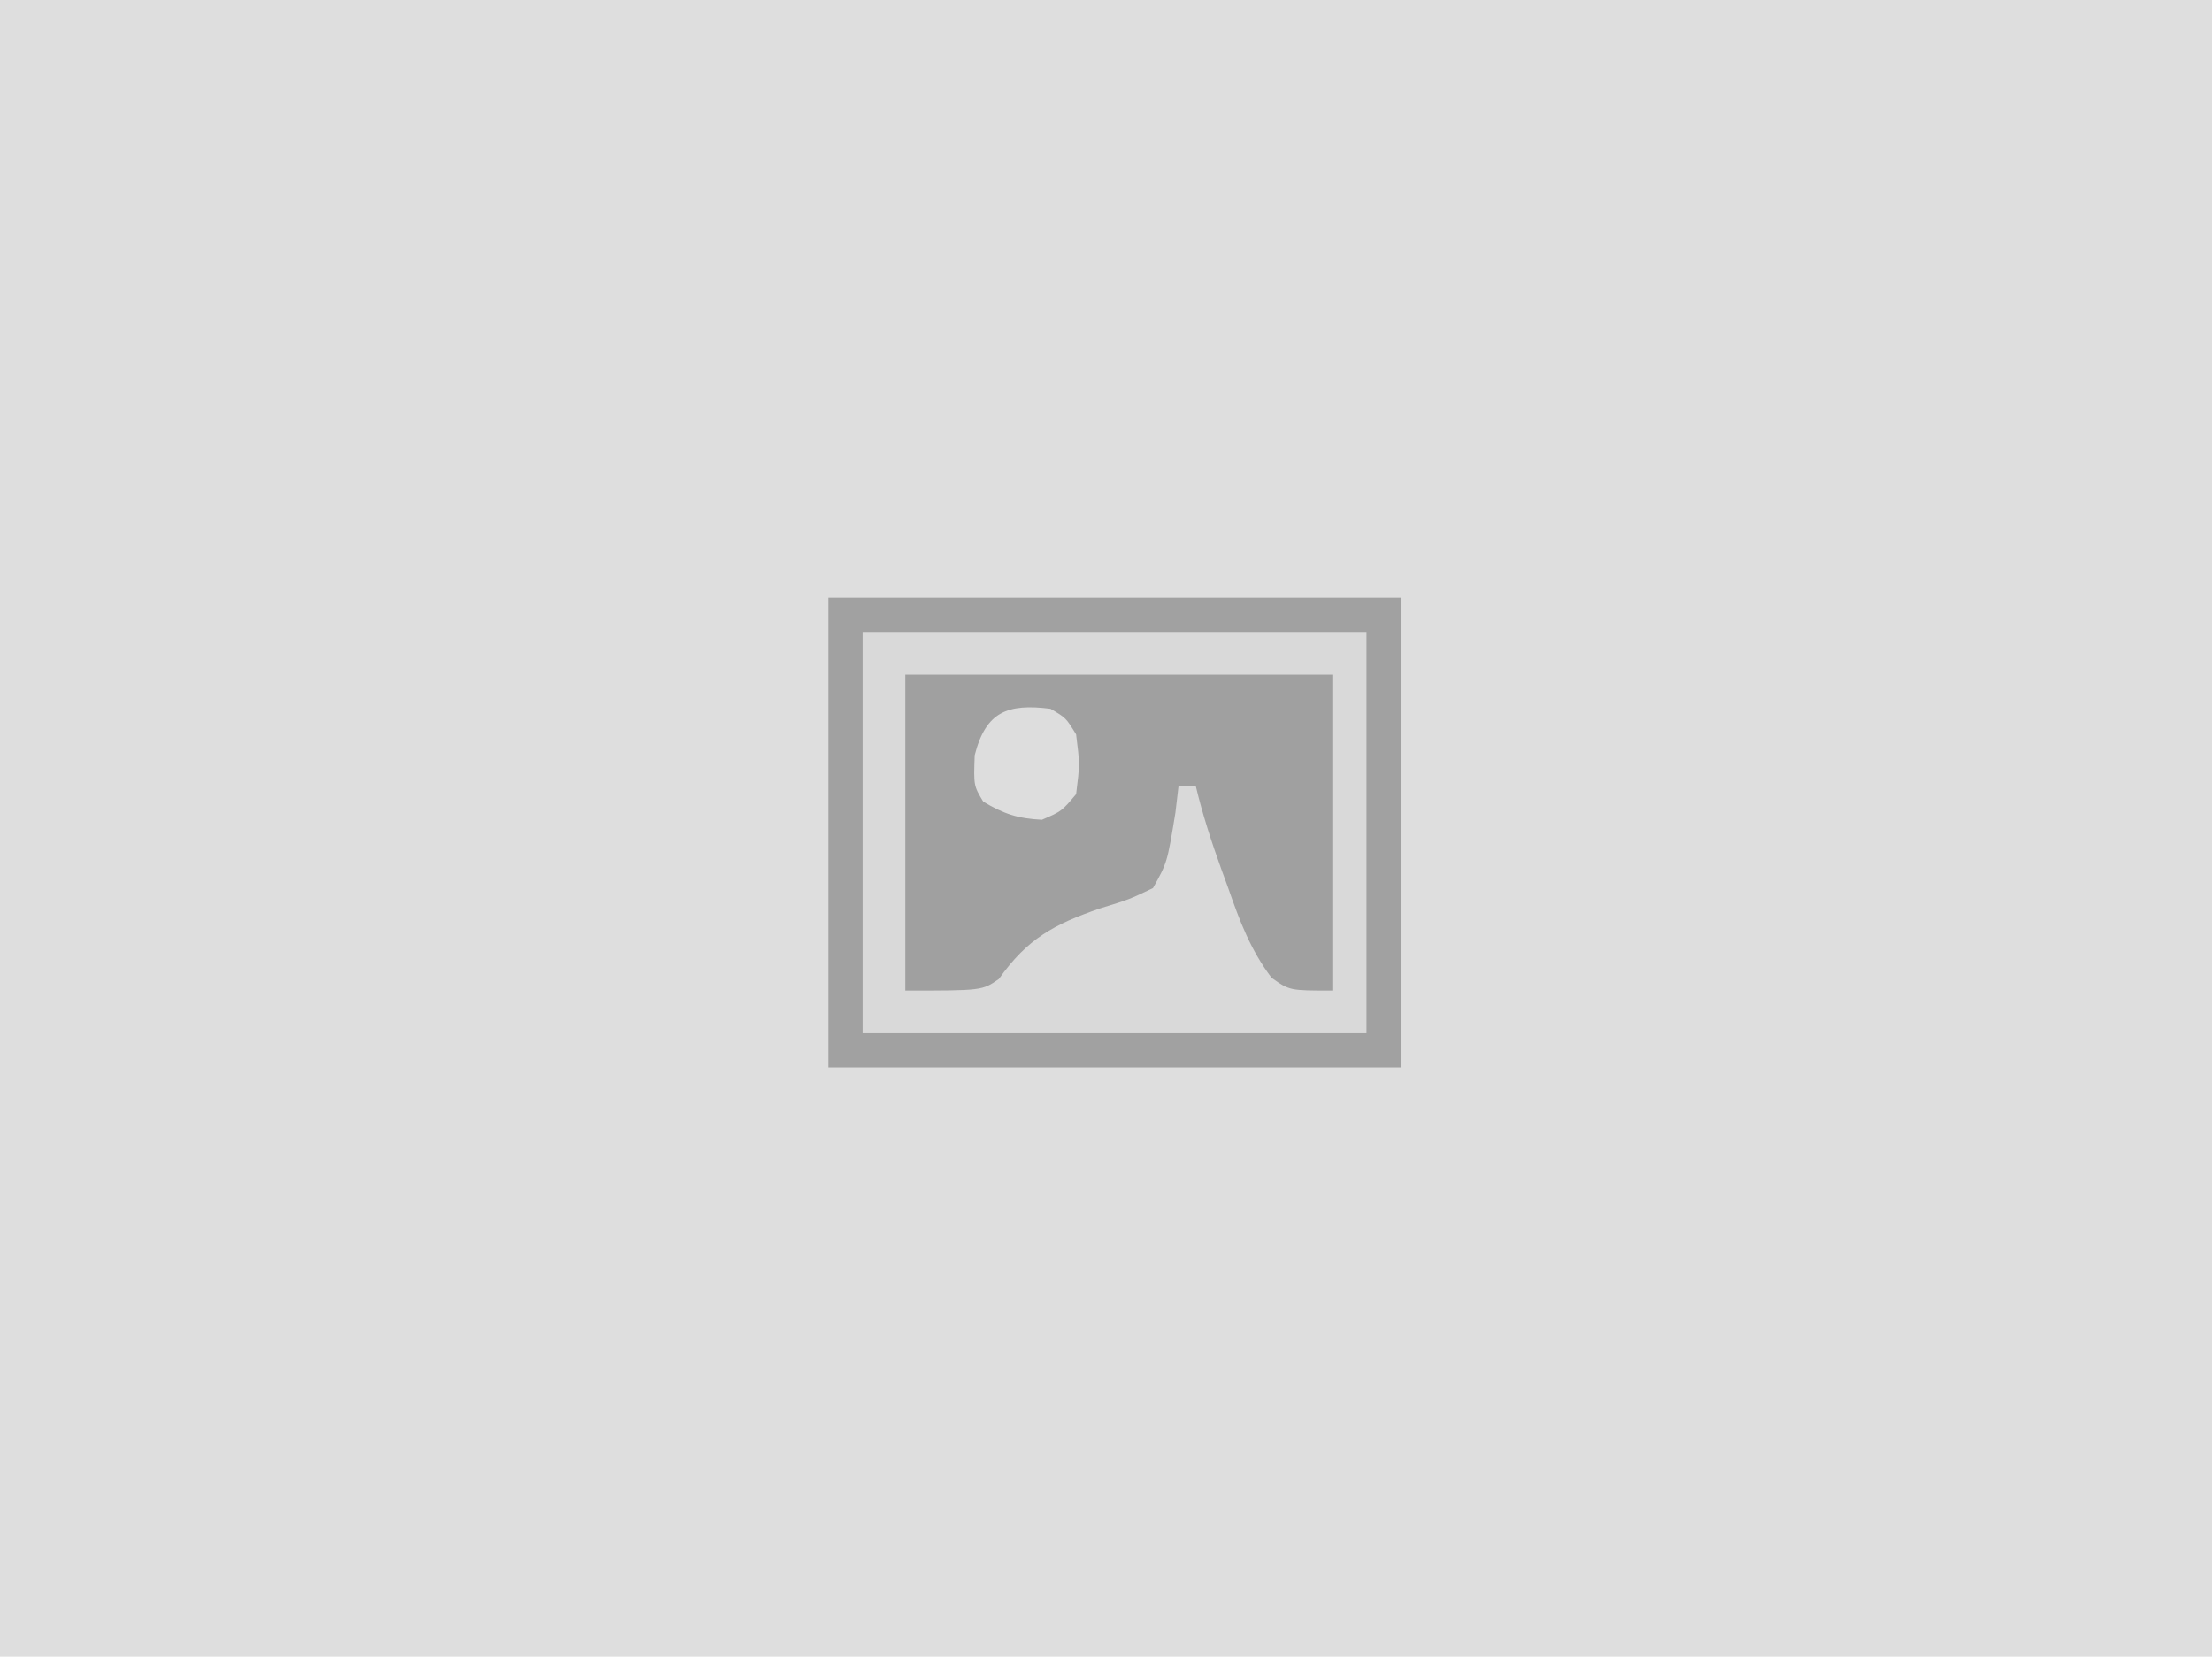 <?xml version="1.0" encoding="UTF-8"?>
<svg version="1.1" xmlns="http://www.w3.org/2000/svg" width="259" height="194">
<path d="M0 0 C85.47 0 170.94 0 259 0 C259 64.02 259 128.04 259 194 C173.53 194 88.06 194 0 194 C0 129.98 0 65.96 0 0 Z " fill="#DEDEDE" transform="translate(0,0)"/>
<path d="M0 0 C22.11 0 44.22 0 67 0 C67 18.15 67 36.3 67 55 C44.89 55 22.78 55 0 55 C0 36.85 0 18.7 0 0 Z " fill="#D9D9D9" transform="translate(97,70)"/>
<path d="M0 0 C16.5 0 33 0 50 0 C50 12.21 50 24.42 50 37 C45 37 45 37 42.887 35.5 C40.406 32.213 39.16 28.865 37.812 25 C37.553 24.288 37.293 23.577 37.025 22.844 C35.851 19.591 34.801 16.362 34 13 C33.34 13 32.68 13 32 13 C31.876 14.052 31.753 15.104 31.625 16.188 C30.67 22.014 30.67 22.014 29 25 C26.207 26.336 26.207 26.336 22.812 27.375 C17.383 29.24 14.272 30.956 10.953 35.645 C9 37 9 37 0 37 C0 24.79 0 12.58 0 0 Z " fill="#A0A0A0" transform="translate(106,79)"/>
<path d="M0 0 C22.11 0 44.22 0 67 0 C67 18.15 67 36.3 67 55 C44.89 55 22.78 55 0 55 C0 36.85 0 18.7 0 0 Z M4 4 C4 19.51 4 35.02 4 51 C23.47 51 42.94 51 63 51 C63 35.49 63 19.98 63 4 C43.53 4 24.06 4 4 4 Z " fill="#A1A1A1" transform="translate(97,70)"/>
<path d="M0 0 C1.812 1.062 1.812 1.062 3 3 C3.438 6.5 3.438 6.5 3 10 C1.312 12 1.312 12 -1 13 C-3.8 12.863 -5.481 12.312 -7.875 10.875 C-9 9 -9 9 -8.875 5.438 C-7.567 0.3 -4.99 -0.624 0 0 Z " fill="#DDDDDD" transform="translate(123,83)"/>
</svg>
